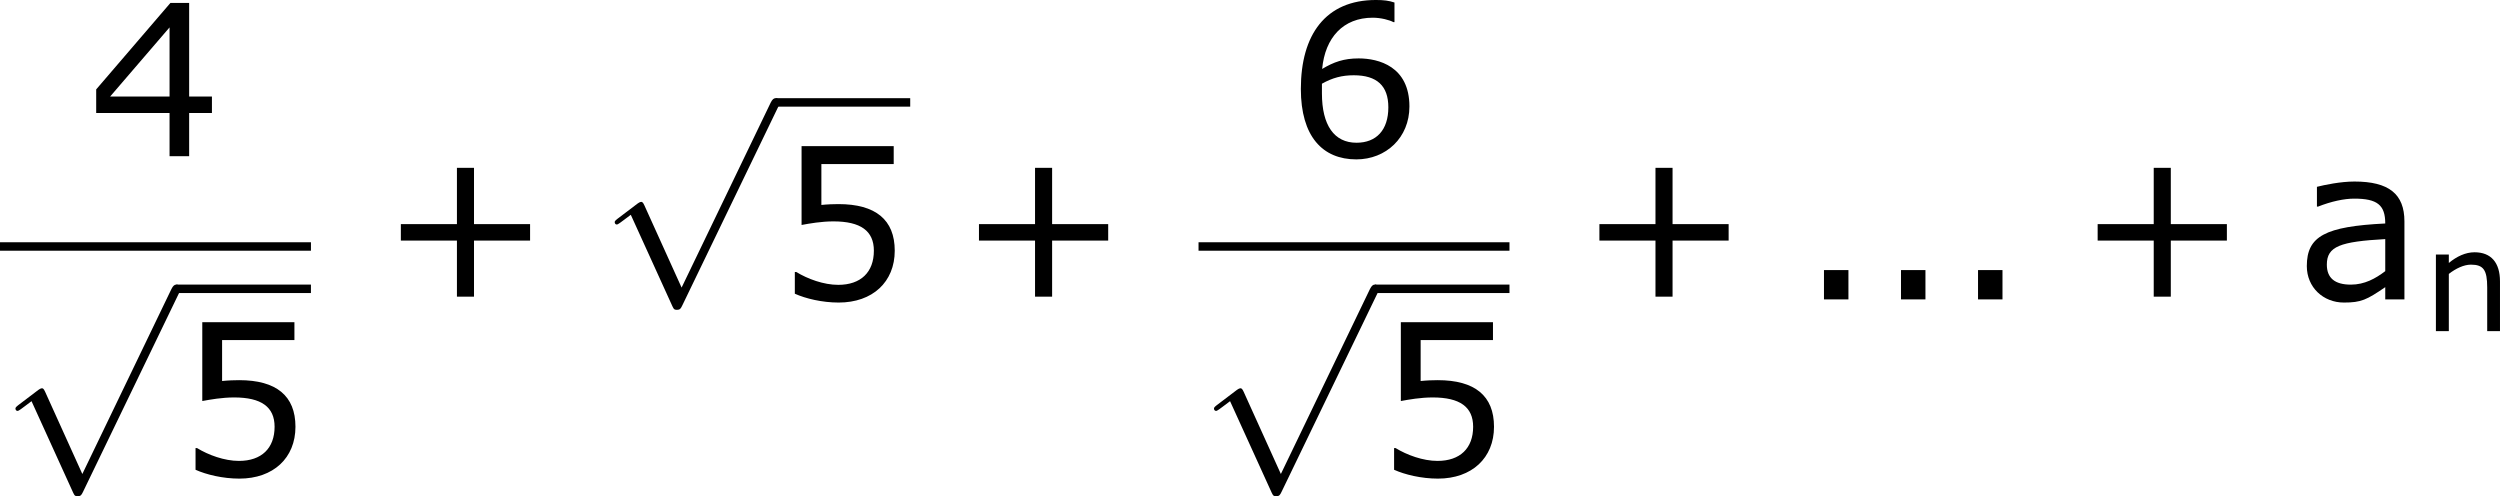 <?xml version='1.0' encoding='UTF-8'?>
<!-- Generated by CodeCogs with dvisvgm 3.2.2 -->
<svg version='1.1' xmlns='http://www.w3.org/2000/svg' xmlns:xlink='http://www.w3.org/1999/xlink' width='159.591pt' height='31.676pt' viewBox='-.244 -.228 159.591 31.676'>
<defs>
<path id='g0-112' d='M4.651 10.222L2.546 5.571C2.463 5.38 2.403 5.38 2.367 5.38C2.355 5.38 2.295 5.38 2.164 5.475L1.028 6.336C.873 6.456 .873 6.492 .873 6.528C.873 6.587 .909 6.659 .992 6.659C1.064 6.659 1.267 6.492 1.399 6.396C1.47 6.336 1.65 6.205 1.781 6.109L4.136 11.286C4.22 11.477 4.28 11.477 4.388 11.477C4.567 11.477 4.603 11.405 4.686 11.238L10.114 0C10.198-.167 10.198-.215 10.198-.239C10.198-.359 10.102-.478 9.959-.478C9.863-.478 9.779-.418 9.684-.227L4.651 10.222Z'/>
<use id='g4-43' xlink:href='#g2-43' transform='scale(1.5)'/>
<use id='g4-46' xlink:href='#g2-46' transform='scale(1.5)'/>
<use id='g4-52' xlink:href='#g2-52' transform='scale(1.5)'/>
<use id='g4-53' xlink:href='#g2-53' transform='scale(1.5)'/>
<use id='g4-54' xlink:href='#g2-54' transform='scale(1.5)'/>
<use id='g4-97' xlink:href='#g2-97' transform='scale(1.5)'/>
<path id='g2-43' d='M5.685-2.215V-2.835H3.573V-4.955H2.93V-2.835H.818V-2.215H2.93V-.103H3.573V-2.215H5.685Z'/>
<path id='g2-46' d='M1.906 0V-1.104H.985V0H1.906Z'/>
<path id='g2-52' d='M4.661-1.628V-2.247H3.803V-5.773H3.097L.302-2.517V-1.628H3.065V0H3.803V-1.628H4.661ZM3.065-2.247H.826L3.065-4.852V-2.247Z'/>
<path id='g2-53' d='M4.486-1.834C4.486-3.001 3.764-3.589 2.366-3.589C2.192-3.589 1.945-3.581 1.723-3.557V-5.098H4.447V-5.773H.977V-2.803C1.278-2.859 1.723-2.938 2.176-2.938C3.2-2.938 3.7-2.581 3.7-1.834C3.7-1.024 3.208-.548 2.358-.548C1.81-.548 1.207-.77 .778-1.032H.723V-.214C1.128-.032 1.747 .119 2.374 .119C3.653 .119 4.486-.659 4.486-1.834Z'/>
<path id='g2-54' d='M4.621-1.874C4.621-3.383 3.462-3.684 2.708-3.684C2.152-3.684 1.771-3.549 1.334-3.287C1.445-4.47 2.128-5.217 3.24-5.217C3.549-5.217 3.875-5.129 4.018-5.05H4.058V-5.789C3.843-5.86 3.66-5.884 3.359-5.884C1.461-5.884 .532-4.574 .532-2.533C.532-.746 1.35 .119 2.62 .119C3.74 .119 4.621-.699 4.621-1.874ZM3.827-1.842C3.827-.985 3.375-.508 2.628-.508C1.787-.508 1.326-1.167 1.326-2.366V-2.731C1.723-2.954 2.08-3.049 2.525-3.049C3.398-3.049 3.827-2.652 3.827-1.842Z'/>
<path id='g2-97' d='M4.081 0V-2.938C4.081-3.97 3.494-4.439 2.199-4.439C1.675-4.439 1.072-4.312 .786-4.24V-3.494H.826C1.326-3.692 1.81-3.795 2.192-3.795C3.057-3.795 3.359-3.557 3.359-2.859C1.096-2.747 .405-2.382 .405-1.255C.405-.453 1.024 .119 1.802 .119C2.454 .119 2.66 .016 3.359-.461V0H4.081ZM3.359-1.064C2.994-.786 2.581-.556 2.064-.556C1.453-.556 1.159-.81 1.159-1.31C1.159-2.001 1.667-2.176 3.359-2.271V-1.064Z'/>
<path id='g2-110' d='M4.335 0V-2.811C4.335-3.867 3.835-4.455 2.898-4.455C2.39-4.455 1.898-4.224 1.445-3.851V-4.327H.715V0H1.445V-3.232C1.842-3.541 2.295-3.756 2.692-3.756C3.398-3.756 3.613-3.462 3.613-2.469V0H4.335Z'/>
</defs>
<g id='page1' transform='matrix(1.13 0 0 1.13 -65.342 -61.071)'>
<use x='62.59' y='62.669' xlink:href='#g4-52'/>
<rect x='57.609' y='67.529' height='.478' width='17.566'/>
<use x='57.609' y='70.398' xlink:href='#g0-112'/>
<rect x='67.571' y='69.92' height='.478' width='7.603'/>
<use x='67.571' y='80.703' xlink:href='#g4-53'/>
<use x='79.027' y='70.757' xlink:href='#g4-43'/>
<use x='91.463' y='59.868' xlink:href='#g0-112'/>
<rect x='101.426' y='59.39' height='.478' width='7.603'/>
<use x='101.426' y='70.757' xlink:href='#g4-53'/>
<use x='111.686' y='70.757' xlink:href='#g4-43'/>
<use x='130.299' y='62.669' xlink:href='#g4-54'/>
<rect x='125.317' y='67.529' height='.478' width='17.566'/>
<use x='125.317' y='70.398' xlink:href='#g0-112'/>
<rect x='135.28' y='69.92' height='.478' width='7.603'/>
<use x='135.28' y='80.703' xlink:href='#g4-53'/>
<use x='146.736' y='70.757' xlink:href='#g4-43'/>
<use x='159.172' y='70.757' xlink:href='#g4-46'/>
<use x='163.523' y='70.757' xlink:href='#g4-46'/>
<use x='167.875' y='70.757' xlink:href='#g4-46'/>
<use x='174.883' y='70.757' xlink:href='#g4-43'/>
<use x='187.319' y='70.757' xlink:href='#g4-97'/>
<use x='194.504' y='72.55' xlink:href='#g2-110'/>
</g>
</svg>